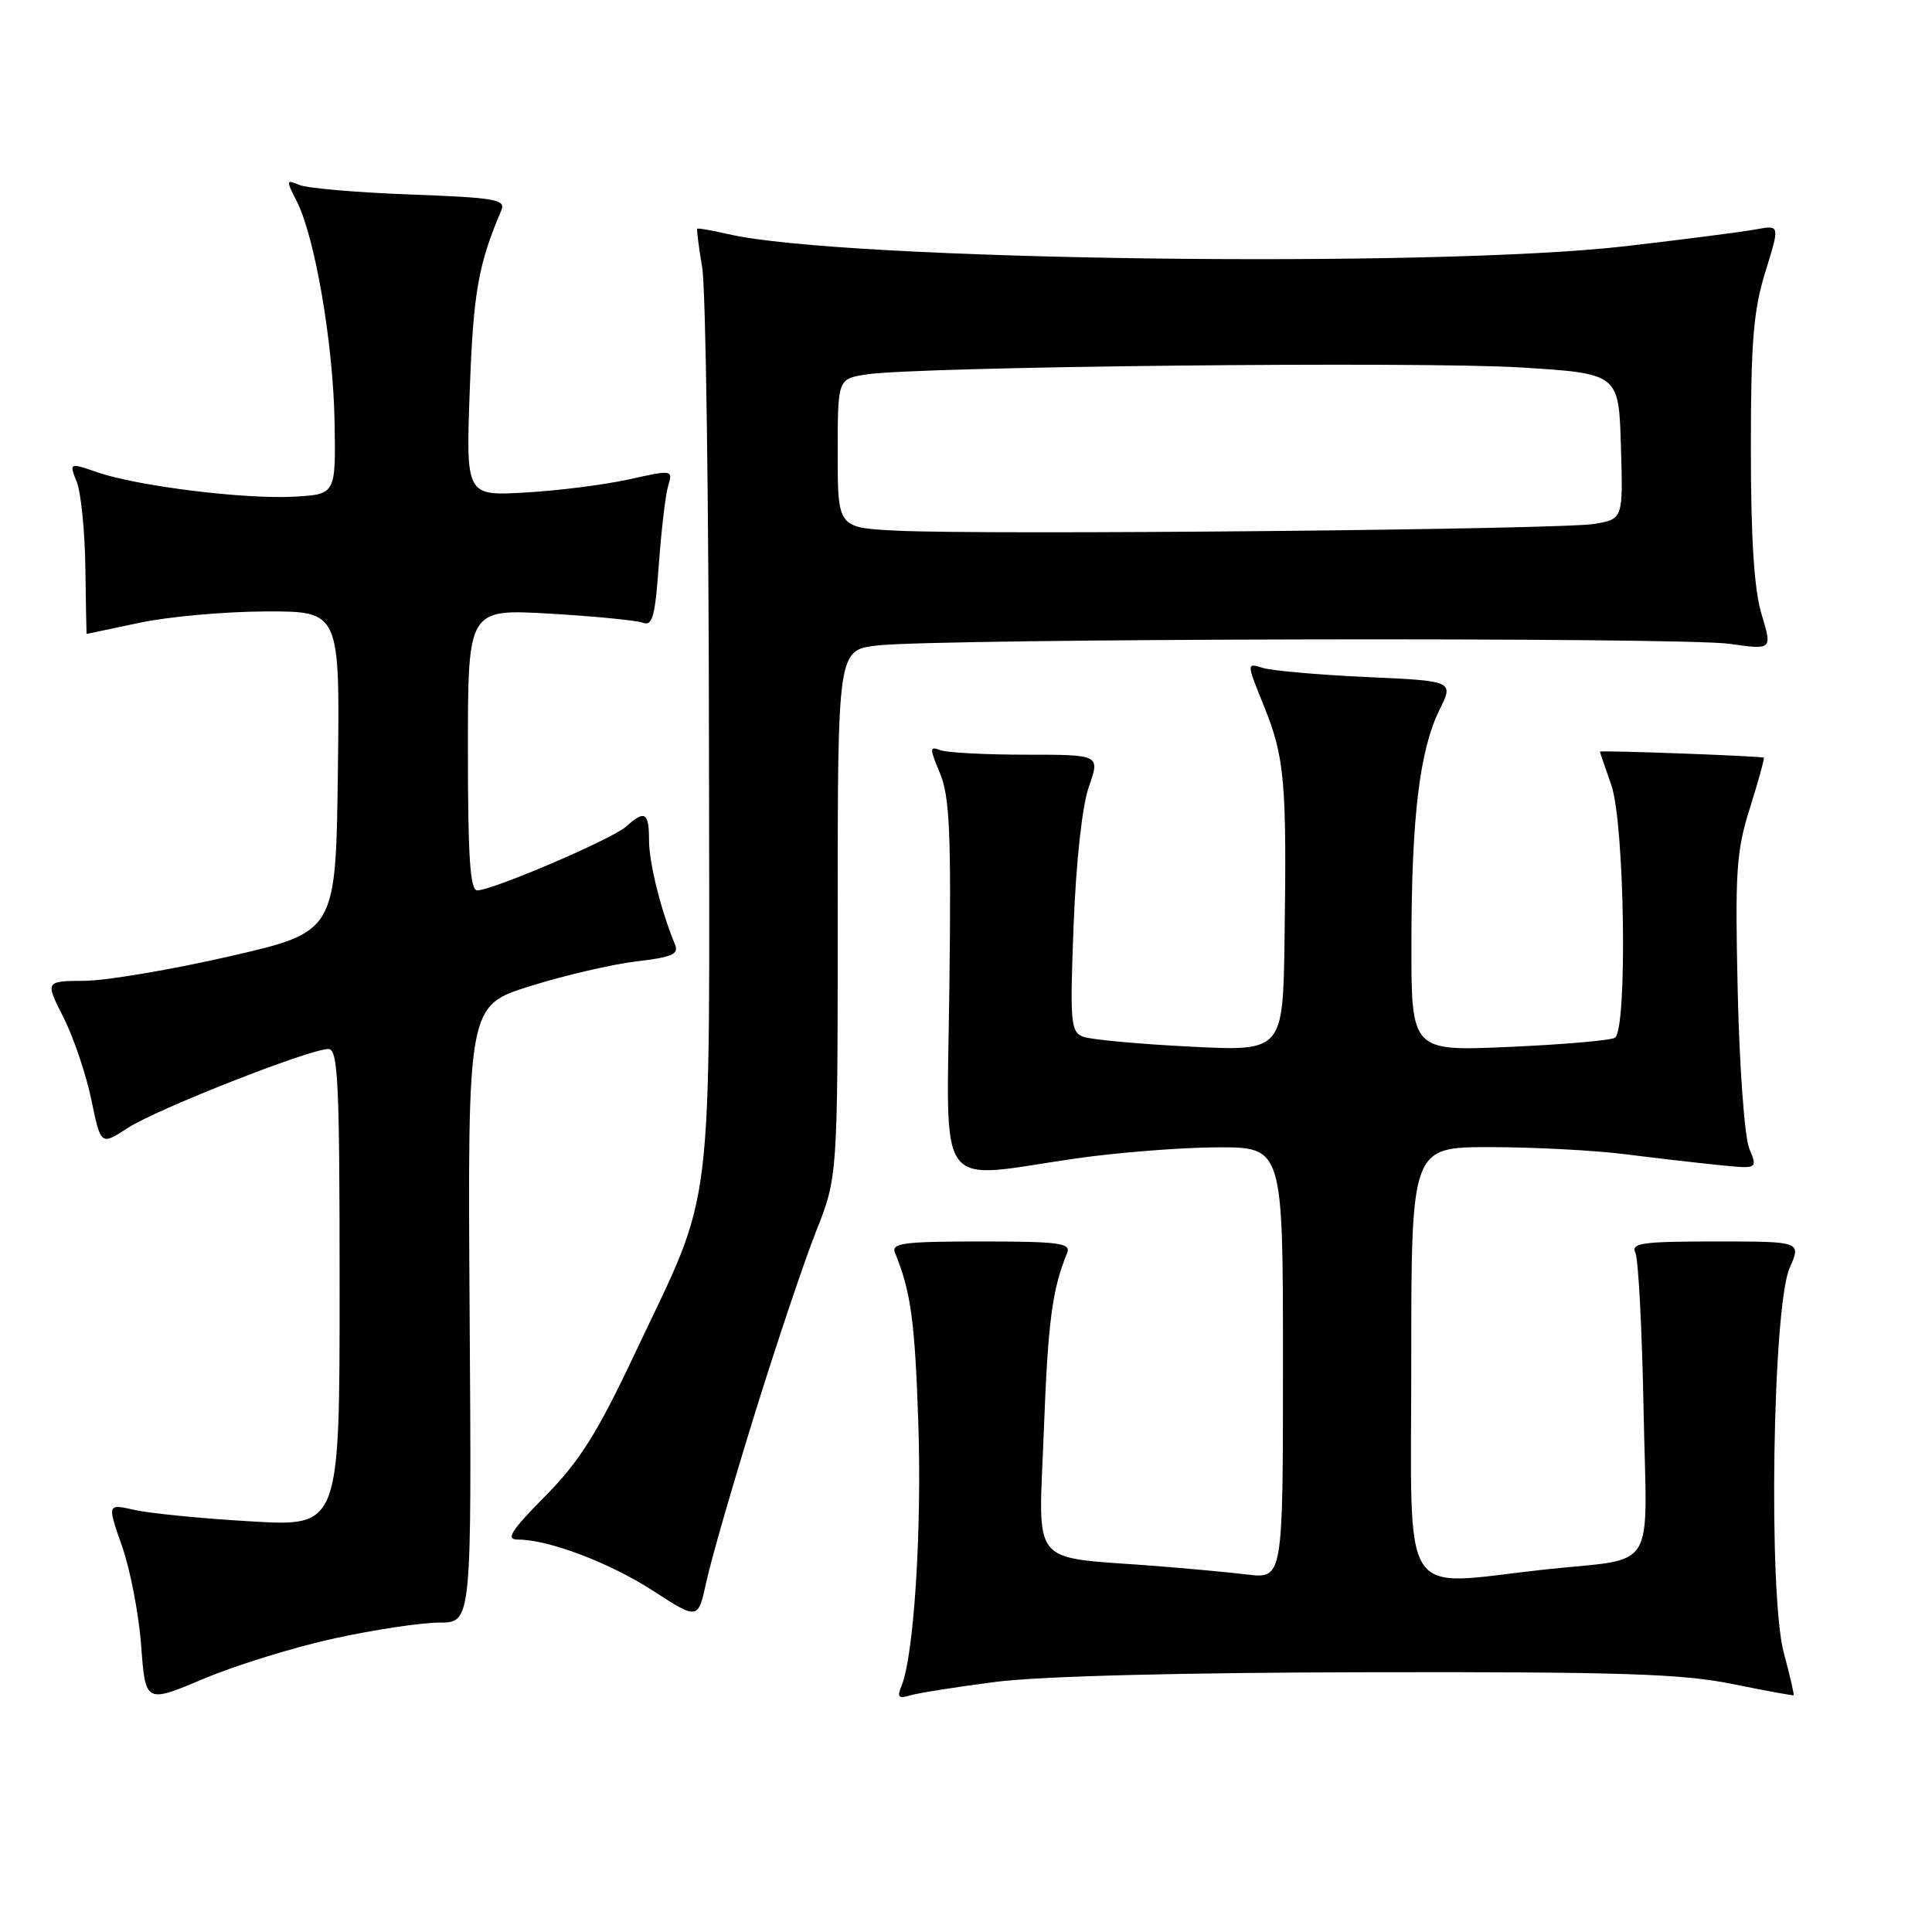 <?xml version="1.0" encoding="UTF-8" standalone="no"?>
<!DOCTYPE svg PUBLIC "-//W3C//DTD SVG 1.1//EN" "http://www.w3.org/Graphics/SVG/1.1/DTD/svg11.dtd" >
<svg xmlns="http://www.w3.org/2000/svg" xmlns:xlink="http://www.w3.org/1999/xlink" version="1.1" viewBox="0 0 256 256">
 <g >
 <path fill="currentColor"
d=" M 44.38 217.08 C 49.65 215.93 55.89 215.00 58.23 215.00 C 62.50 215.00 62.50 215.00 62.23 174.12 C 61.96 133.25 61.96 133.25 70.27 130.66 C 74.84 129.23 81.17 127.76 84.34 127.39 C 89.11 126.83 89.99 126.43 89.43 125.11 C 87.59 120.70 86.00 114.33 86.00 111.34 C 86.00 107.62 85.44 107.29 82.97 109.52 C 81.17 111.16 65.33 117.95 63.25 117.98 C 62.29 118.00 62.00 113.61 62.00 99.35 C 62.00 80.69 62.00 80.69 72.83 81.31 C 78.79 81.66 84.35 82.20 85.19 82.52 C 86.45 83.00 86.81 81.68 87.30 74.80 C 87.63 70.24 88.18 65.54 88.54 64.36 C 89.17 62.25 89.10 62.24 83.34 63.52 C 80.13 64.23 73.95 65.02 69.62 65.26 C 61.73 65.72 61.73 65.72 62.25 51.61 C 62.72 38.74 63.37 35.04 66.43 27.87 C 67.04 26.43 65.67 26.19 54.31 25.77 C 47.26 25.51 40.67 24.94 39.65 24.50 C 37.91 23.76 37.89 23.88 39.29 26.60 C 41.71 31.31 44.14 45.39 44.33 55.80 C 44.50 65.50 44.50 65.50 39.00 65.81 C 32.49 66.18 18.24 64.42 12.93 62.59 C 9.16 61.29 9.16 61.29 10.18 63.89 C 10.74 65.33 11.25 70.44 11.31 75.25 C 11.38 80.06 11.45 84.00 11.47 84.00 C 11.48 84.00 14.65 83.33 18.50 82.52 C 22.35 81.70 29.90 81.03 35.27 81.02 C 45.04 81.00 45.04 81.00 44.77 102.24 C 44.50 123.48 44.50 123.48 30.50 126.70 C 22.80 128.47 14.13 129.94 11.23 129.96 C 5.97 130.00 5.97 130.00 8.41 134.81 C 9.75 137.46 11.41 142.36 12.10 145.71 C 13.36 151.79 13.36 151.79 16.93 149.46 C 20.73 146.98 41.01 139.00 43.51 139.00 C 44.80 139.00 45.00 143.27 45.00 170.64 C 45.00 202.28 45.00 202.28 33.25 201.59 C 26.79 201.22 19.86 200.53 17.85 200.08 C 14.20 199.25 14.20 199.25 16.17 204.88 C 17.26 207.97 18.40 213.92 18.71 218.10 C 19.27 225.70 19.27 225.70 27.03 222.43 C 31.30 220.63 39.11 218.22 44.38 217.08 Z  M 132.00 222.85 C 137.93 222.10 156.52 221.62 181.50 221.58 C 214.67 221.52 222.87 221.78 229.50 223.13 C 233.90 224.02 237.58 224.70 237.67 224.63 C 237.76 224.56 237.17 222.02 236.36 219.00 C 234.29 211.25 234.87 173.14 237.14 168.00 C 238.68 164.50 238.68 164.50 227.33 164.50 C 217.59 164.50 216.08 164.71 216.70 166.00 C 217.09 166.82 217.58 176.15 217.78 186.71 C 218.21 208.94 219.85 206.31 204.50 207.99 C 185.22 210.11 187.00 212.91 187.00 180.50 C 187.00 152.00 187.00 152.00 197.43 152.00 C 203.16 152.00 211.15 152.42 215.18 152.92 C 219.20 153.43 224.84 154.08 227.71 154.37 C 232.91 154.90 232.91 154.90 231.79 152.20 C 231.17 150.70 230.49 141.50 230.26 131.50 C 229.89 115.45 230.06 112.80 231.88 107.04 C 233.00 103.49 233.82 100.50 233.71 100.40 C 233.46 100.18 212.00 99.39 212.00 99.60 C 212.00 99.68 212.68 101.66 213.50 104.00 C 215.28 109.04 215.67 136.47 213.98 137.51 C 213.41 137.86 207.11 138.41 199.98 138.72 C 187.00 139.30 187.00 139.30 187.02 124.90 C 187.04 108.20 188.11 99.38 190.75 94.04 C 192.63 90.23 192.63 90.23 181.07 89.71 C 174.71 89.42 168.52 88.87 167.33 88.50 C 165.15 87.81 165.15 87.81 167.53 93.68 C 170.22 100.36 170.51 103.65 170.21 124.40 C 170.00 139.31 170.00 139.31 157.66 138.68 C 150.87 138.34 144.50 137.75 143.52 137.37 C 141.87 136.73 141.76 135.51 142.26 122.59 C 142.59 114.11 143.39 106.81 144.28 104.25 C 145.77 100.00 145.77 100.00 135.96 100.00 C 130.57 100.00 125.46 99.73 124.59 99.40 C 123.16 98.85 123.16 99.13 124.56 102.48 C 125.83 105.54 126.05 110.36 125.80 130.59 C 125.46 158.63 123.71 156.23 142.50 153.51 C 148.00 152.72 156.44 152.05 161.25 152.03 C 170.00 152.00 170.00 152.00 170.00 180.59 C 170.00 209.19 170.00 209.19 165.25 208.63 C 162.64 208.32 157.12 207.81 153.00 207.49 C 136.20 206.20 137.62 207.93 138.31 189.64 C 138.86 175.12 139.41 170.87 141.41 166.00 C 141.93 164.72 140.29 164.50 130.00 164.50 C 119.71 164.50 118.07 164.72 118.59 166.00 C 120.69 171.10 121.23 175.07 121.68 188.50 C 122.16 202.78 121.10 219.35 119.46 223.37 C 118.84 224.88 119.05 225.12 120.60 224.65 C 121.64 224.33 126.78 223.52 132.00 222.85 Z  M 99.96 187.50 C 102.86 178.15 106.53 167.23 108.11 163.22 C 111.00 155.95 111.00 155.95 111.00 121.05 C 111.00 86.14 111.00 86.14 116.25 85.53 C 124.38 84.59 222.78 84.40 229.17 85.31 C 234.84 86.12 234.84 86.12 233.42 81.40 C 232.43 78.11 232.00 71.46 232.00 59.43 C 232.00 45.21 232.34 41.09 233.93 35.99 C 235.85 29.81 235.85 29.81 232.68 30.39 C 230.93 30.72 223.20 31.71 215.50 32.61 C 189.98 35.57 111.63 34.53 96.53 31.03 C 94.34 30.53 92.48 30.20 92.39 30.31 C 92.29 30.41 92.59 32.75 93.05 35.50 C 93.51 38.25 93.91 66.28 93.94 97.78 C 94.01 163.34 94.82 156.68 83.99 179.63 C 79.11 189.95 76.79 193.64 72.24 198.25 C 67.70 202.84 66.97 204.00 68.60 204.00 C 72.70 204.00 80.78 207.06 86.57 210.81 C 92.50 214.65 92.50 214.65 93.60 209.57 C 94.20 206.78 97.06 196.85 99.96 187.50 Z  M 118.75 70.31 C 111.00 69.92 111.00 69.92 111.00 60.07 C 111.00 50.22 111.00 50.22 114.75 49.62 C 121.34 48.57 188.01 47.86 201.50 48.69 C 214.50 49.50 214.50 49.50 214.78 59.14 C 215.07 68.77 215.07 68.77 211.28 69.42 C 206.92 70.17 130.32 70.91 118.75 70.31 Z "/>
</g>
</svg>